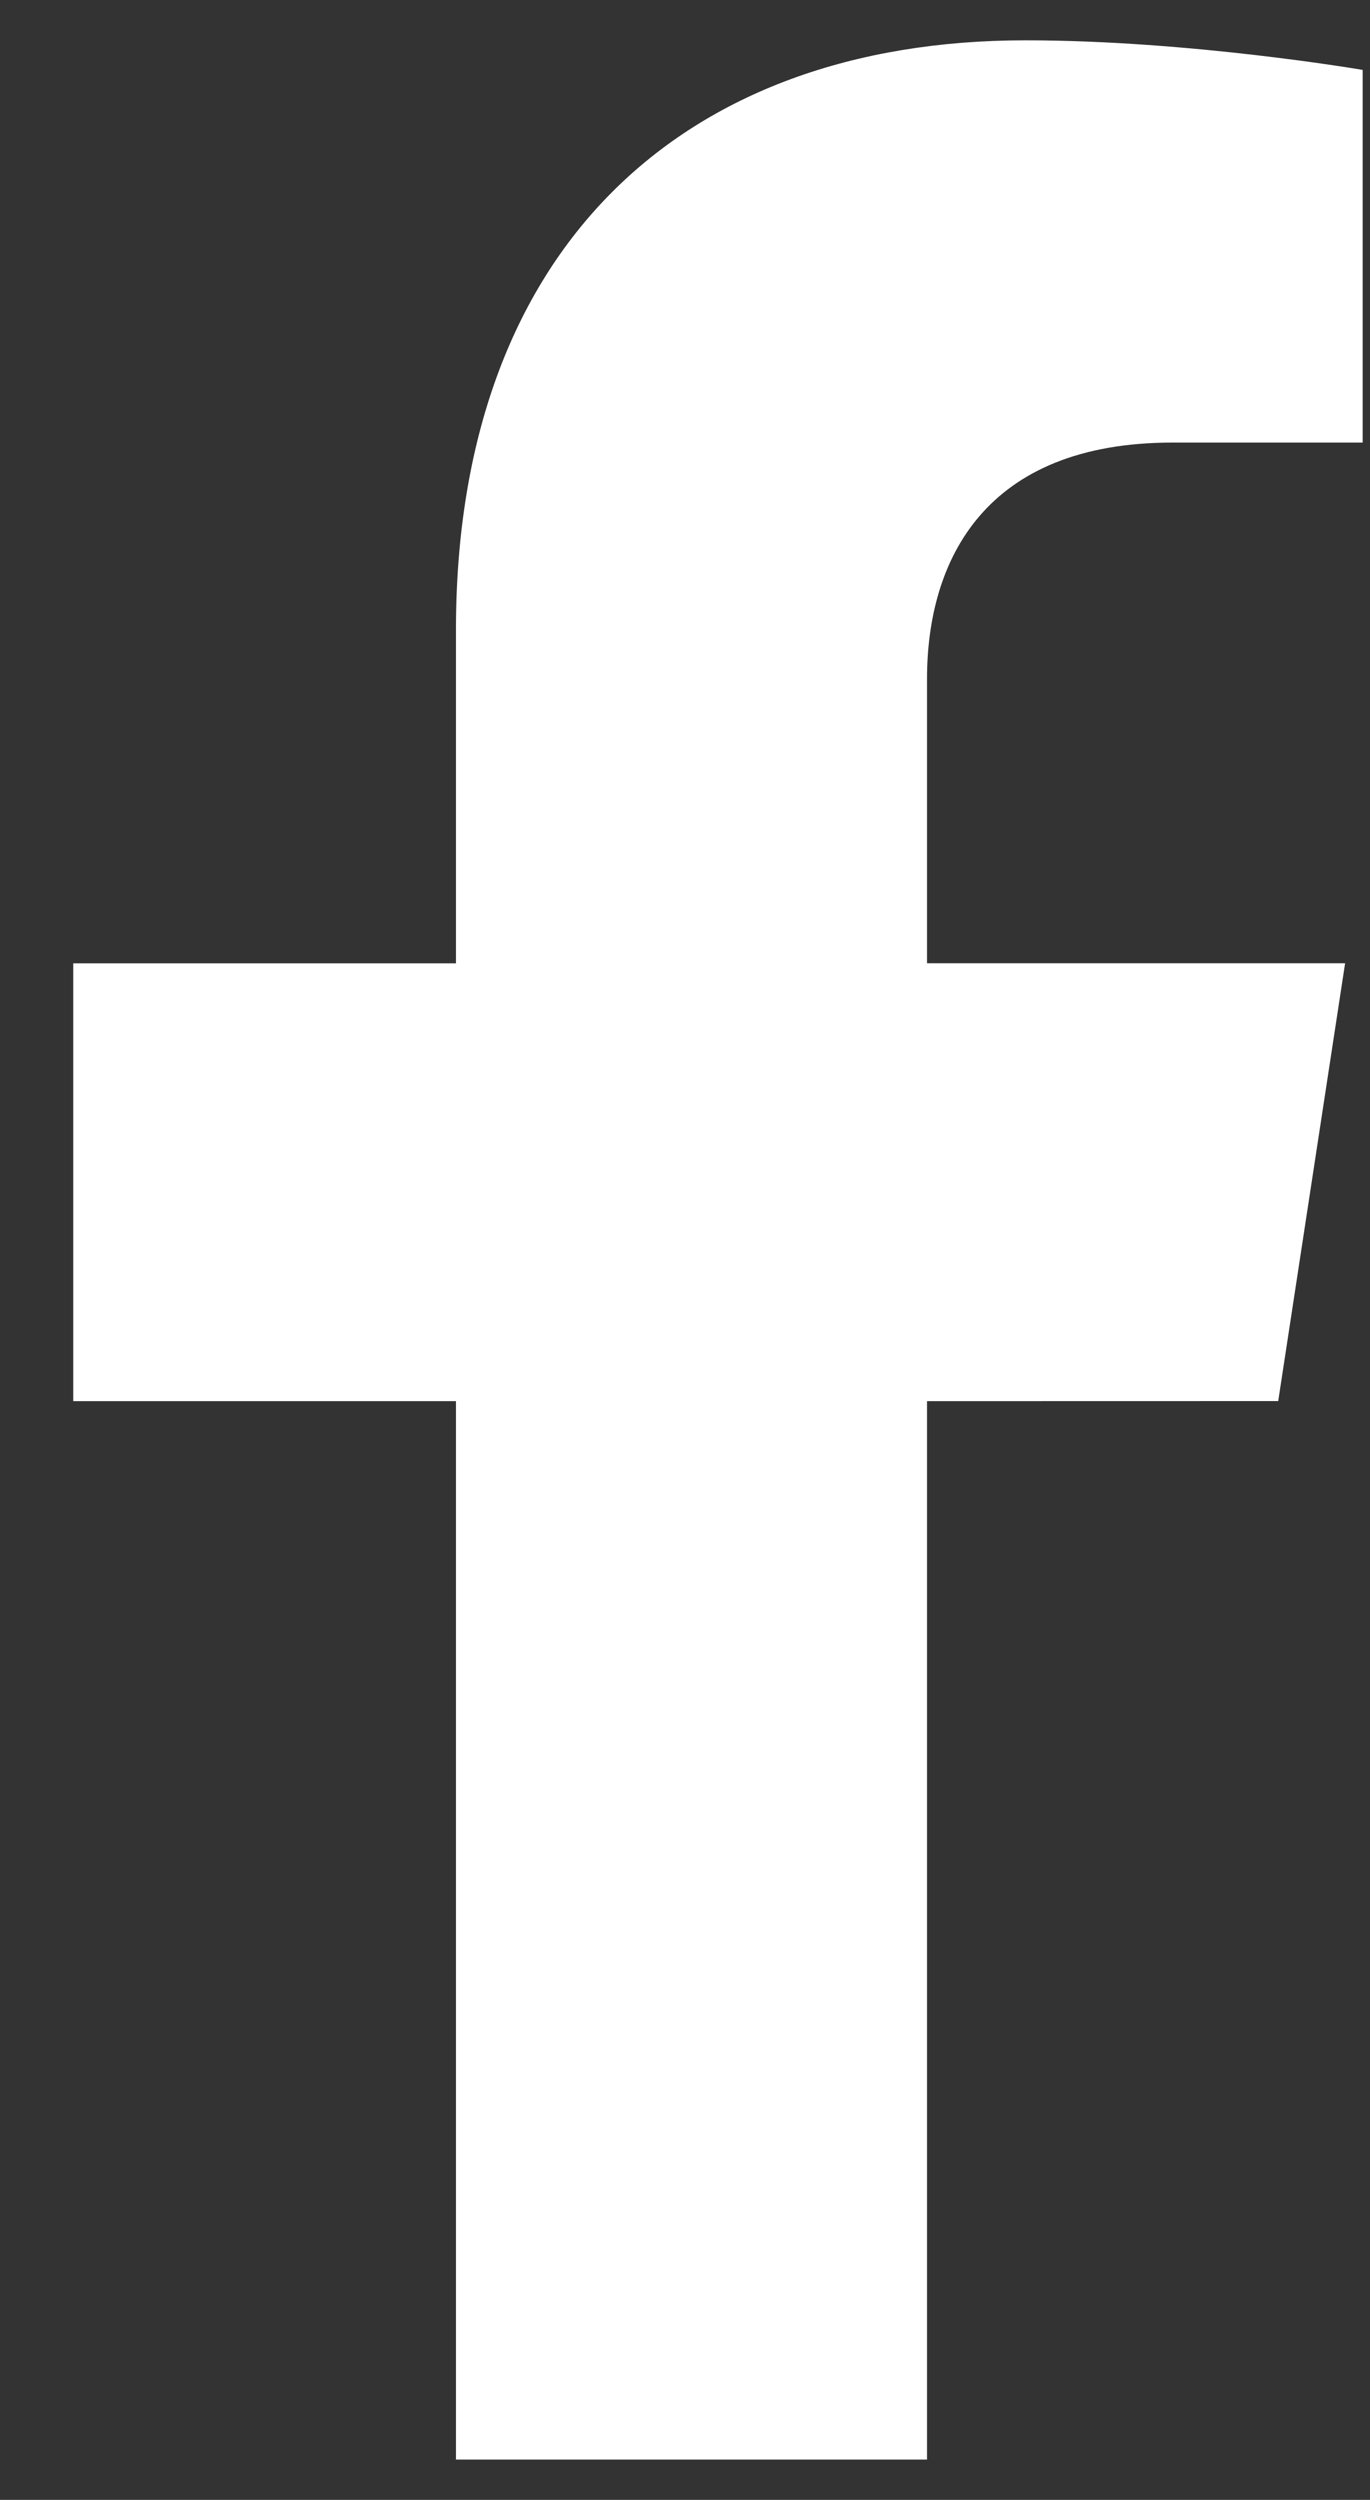 <svg width="17" height="31" viewBox="0 0 17 31" fill="none" xmlns="http://www.w3.org/2000/svg">
<rect x="0" y="0" width="17" height="31" fill="#333333" stroke="none"/>
<path id="facebook" d="M15.861 17.374L16.691 11.945H11.503V8.422C11.503 6.937 12.227 5.488 14.551 5.488H16.909V0.867C16.909 0.867 14.769 0.5 12.723 0.5C8.451 0.5 5.658 3.101 5.658 7.808V11.946H0.909V17.375H5.658V30.5H11.503V17.375L15.861 17.374Z" fill="white"/>
</svg>
